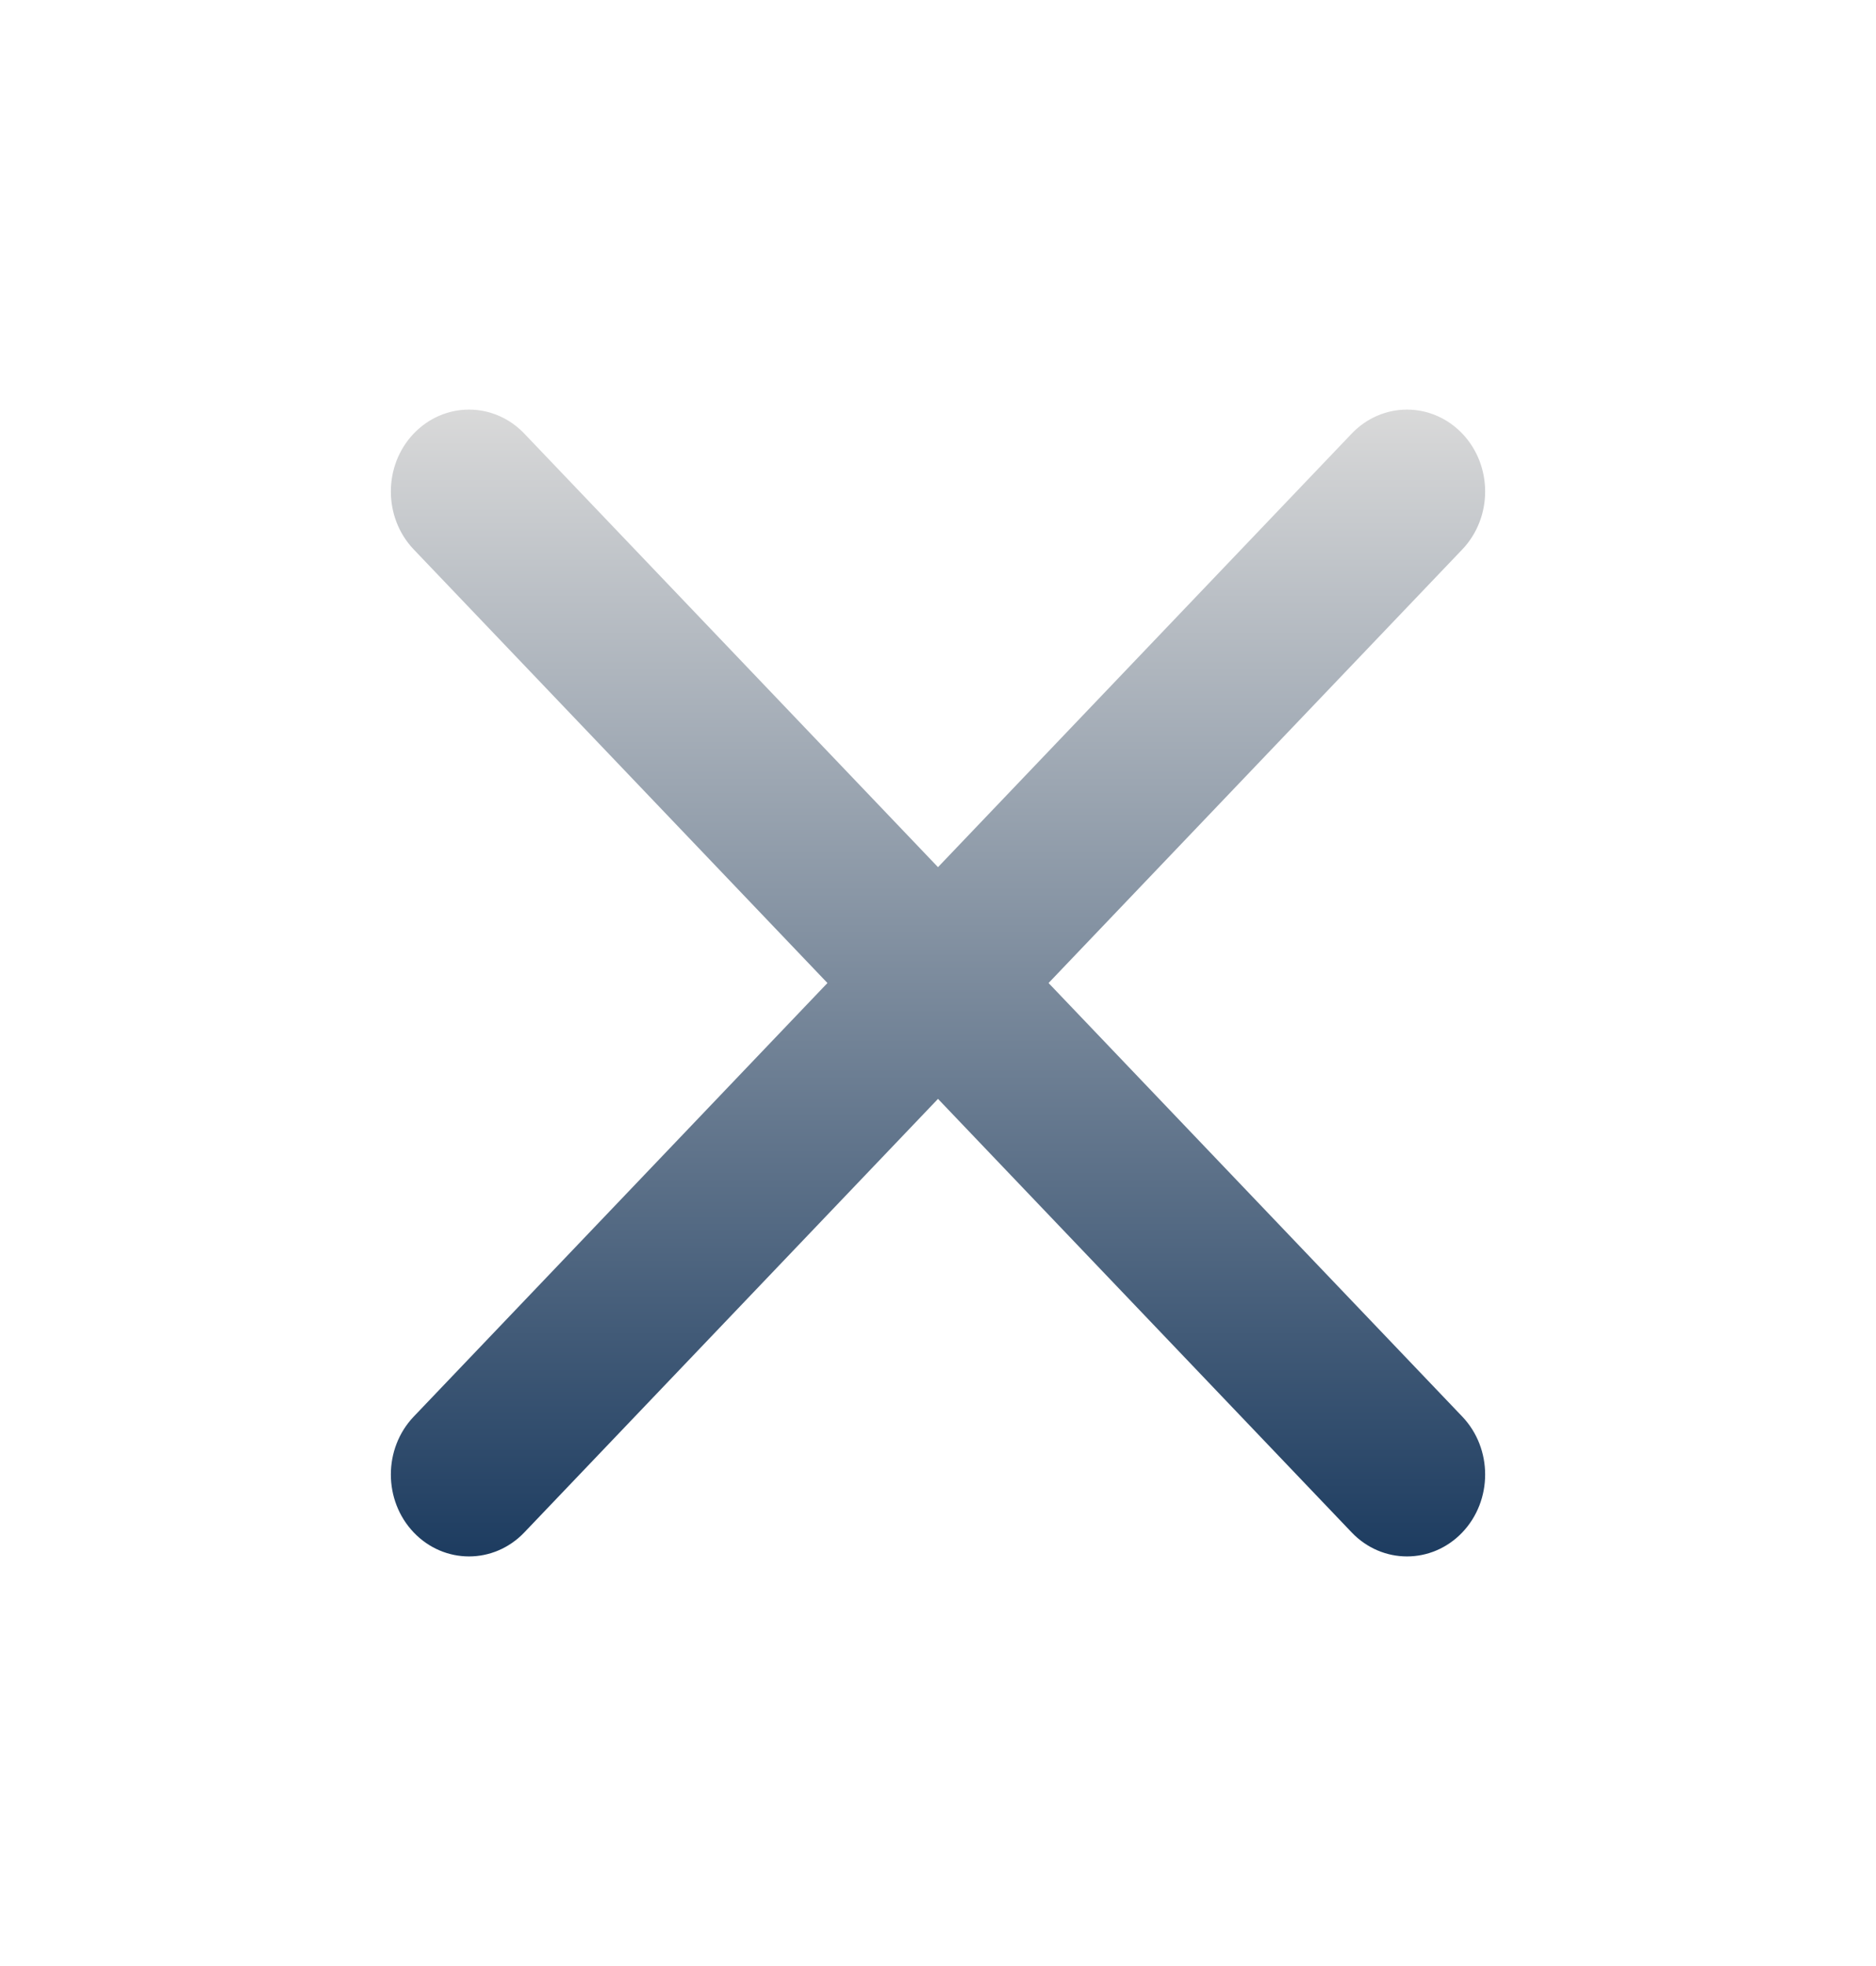<svg width="21" height="22" viewBox="0 0 21 22" fill="none" xmlns="http://www.w3.org/2000/svg">
<path fill-rule="evenodd" clip-rule="evenodd" d="M16.369 4.852C16.71 5.21 16.71 5.79 16.369 6.148L5.869 17.148C5.527 17.506 4.973 17.506 4.631 17.148C4.29 16.79 4.29 16.21 4.631 15.852L15.131 4.852C15.473 4.494 16.027 4.494 16.369 4.852Z" fill="url(#paint0_linear_651_849)"/>
<path fill-rule="evenodd" clip-rule="evenodd" d="M4.631 4.852C4.973 4.494 5.527 4.494 5.869 4.852L16.369 15.852C16.71 16.21 16.71 16.79 16.369 17.148C16.027 17.506 15.473 17.506 15.131 17.148L4.631 6.148C4.29 5.79 4.29 5.21 4.631 4.852Z" fill="url(#paint1_linear_651_849)"/>
<defs>
<linearGradient id="paint0_linear_651_849" x1="10.5" y1="4.583" x2="10.5" y2="17.417" gradientUnits="userSpaceOnUse">
<stop stop-color="#D9D9D9"/>
<stop offset="1" stop-color="#1D3C60"/>
</linearGradient>
<linearGradient id="paint1_linear_651_849" x1="10.5" y1="4.583" x2="10.5" y2="17.417" gradientUnits="userSpaceOnUse">
<stop stop-color="#D9D9D9"/>
<stop offset="1" stop-color="#1D3C60"/>
</linearGradient>
</defs>
</svg>
